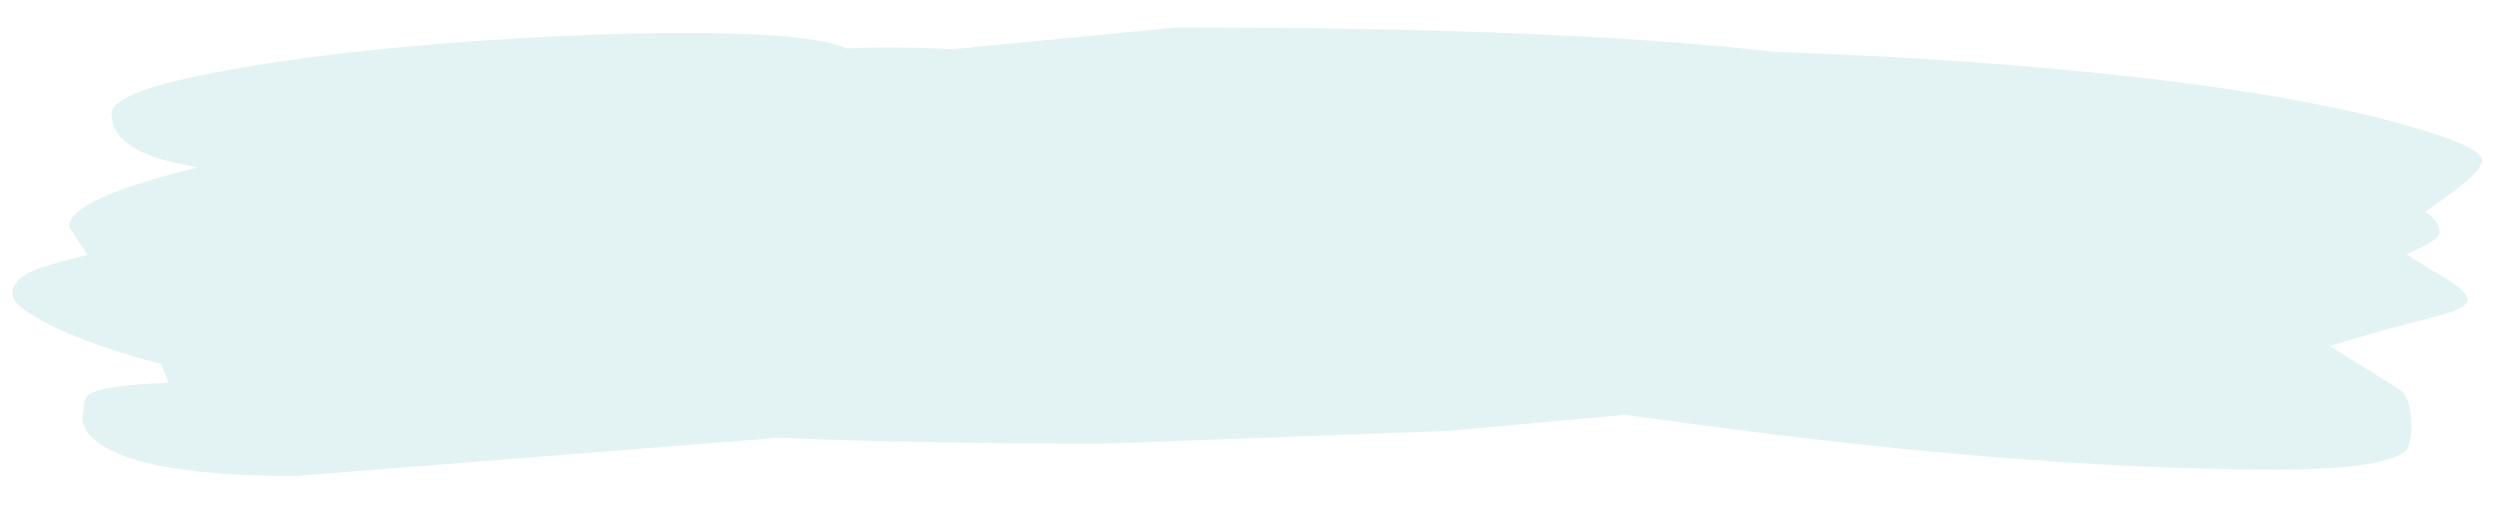 <?xml version="1.0" encoding="UTF-8" standalone="no"?>
<svg xmlns:ffdec="https://www.free-decompiler.com/flash" xmlns:xlink="http://www.w3.org/1999/xlink" ffdec:objectType="frame" height="68.0px" width="333.0px" xmlns="http://www.w3.org/2000/svg">
  <g transform="matrix(1.0, 0.0, 0.0, 1.0, 0.0, -1.5)">
    <use ffdec:characterId="714" height="60.5" transform="matrix(1.0, 0.0, 0.0, 1.0, 0.0, 5.0)" width="333.0" xlink:href="#morphshape0"/>
  </g>
  <defs>
    <g id="morphshape0" transform="matrix(1.0, 0.0, 0.0, 1.0, 0.0, -5.0)">
      <path d="M310.35 38.7 L311.65 38.3 310.35 38.7 M1.7 40.8 Q1.7 42.3 7.0 44.95 12.55 47.65 21.5 50.0 L22.45 52.5 Q13.95 52.75 11.95 54.0 11.15 54.4 11.15 55.9 L10.95 57.35 Q11.15 59.0 13.0 60.4 18.95 64.9 39.35 64.9 L101.35 60.0 103.3 59.8 Q123.4 60.6 146.9 60.6 L192.8 58.9 193.95 58.8 216.5 56.75 219.8 57.2 Q268.55 64.05 303.3 64.05 316.95 64.05 320.25 61.7 321.2 61.05 321.2 58.15 321.2 54.7 319.75 53.45 L310.35 47.6 Q315.6 45.9 324.3 43.7 328.7 42.6 328.7 41.4 328.7 40.1 324.0 37.55 L320.5 35.35 Q324.95 33.5 324.95 32.45 324.95 30.95 323.05 29.7 L324.95 28.35 Q330.6 24.45 330.6 22.85 330.6 20.95 319.8 18.0 306.35 14.25 284.3 11.75 262.45 9.3 236.3 8.4 208.0 5.15 156.8 5.15 L126.95 8.05 Q118.55 7.65 112.7 7.95 109.6 6.4 98.45 6.0 84.35 5.55 64.4 6.9 44.1 8.3 30.35 10.85 14.85 13.6 14.85 16.65 14.85 21.55 24.2 23.35 L26.35 23.8 Q9.2 28.0 9.2 31.65 10.2 33.3 11.65 35.45 7.55 36.45 5.1 37.25 1.65 38.55 1.65 40.65" fill="#d3edec" fill-opacity="0.643" fill-rule="evenodd" stroke="none"/>
      <path d="M1.65 40.65 Q1.65 38.55 5.1 37.25 7.55 36.45 11.65 35.45 10.2 33.3 9.2 31.65 9.2 28.0 26.35 23.8 L24.2 23.35 Q14.85 21.55 14.85 16.65 14.85 13.6 30.35 10.85 44.1 8.3 64.4 6.9 84.35 5.55 98.45 6.0 109.6 6.4 112.7 7.95 118.55 7.65 126.95 8.05 L156.8 5.15 Q208.0 5.15 236.3 8.4 262.45 9.3 284.3 11.75 306.35 14.25 319.8 18.0 330.6 20.95 330.6 22.85 330.6 24.45 324.95 28.35 L323.05 29.7 Q324.95 30.95 324.95 32.45 324.95 33.5 320.5 35.35 L324.0 37.55 Q328.7 40.1 328.7 41.4 328.7 42.6 324.3 43.7 315.6 45.9 310.35 47.6 L319.75 53.45 Q321.2 54.7 321.2 58.15 321.2 61.05 320.25 61.7 316.95 64.05 303.3 64.05 268.55 64.05 219.8 57.2 L216.5 56.75 193.95 58.8 192.8 58.9 146.9 60.6 Q123.4 60.6 103.3 59.8 L101.35 60.0 39.35 64.9 Q18.95 64.9 13.0 60.4 11.15 59.0 10.95 57.35 L11.15 55.9 Q11.15 54.4 11.95 54.0 13.95 52.75 22.45 52.5 L21.5 50.0 Q12.55 47.65 7.0 44.95 1.7 42.3 1.7 40.8 M310.35 38.7 L311.65 38.3 310.35 38.7 Z" ffdec:has-small-stroke="true" ffdec:original-stroke-width="0.0" fill="none" stroke="#000000" stroke-linecap="round" stroke-linejoin="round" stroke-opacity="0.0" stroke-width="1.0"/>
    </g>
  </defs>
</svg>
